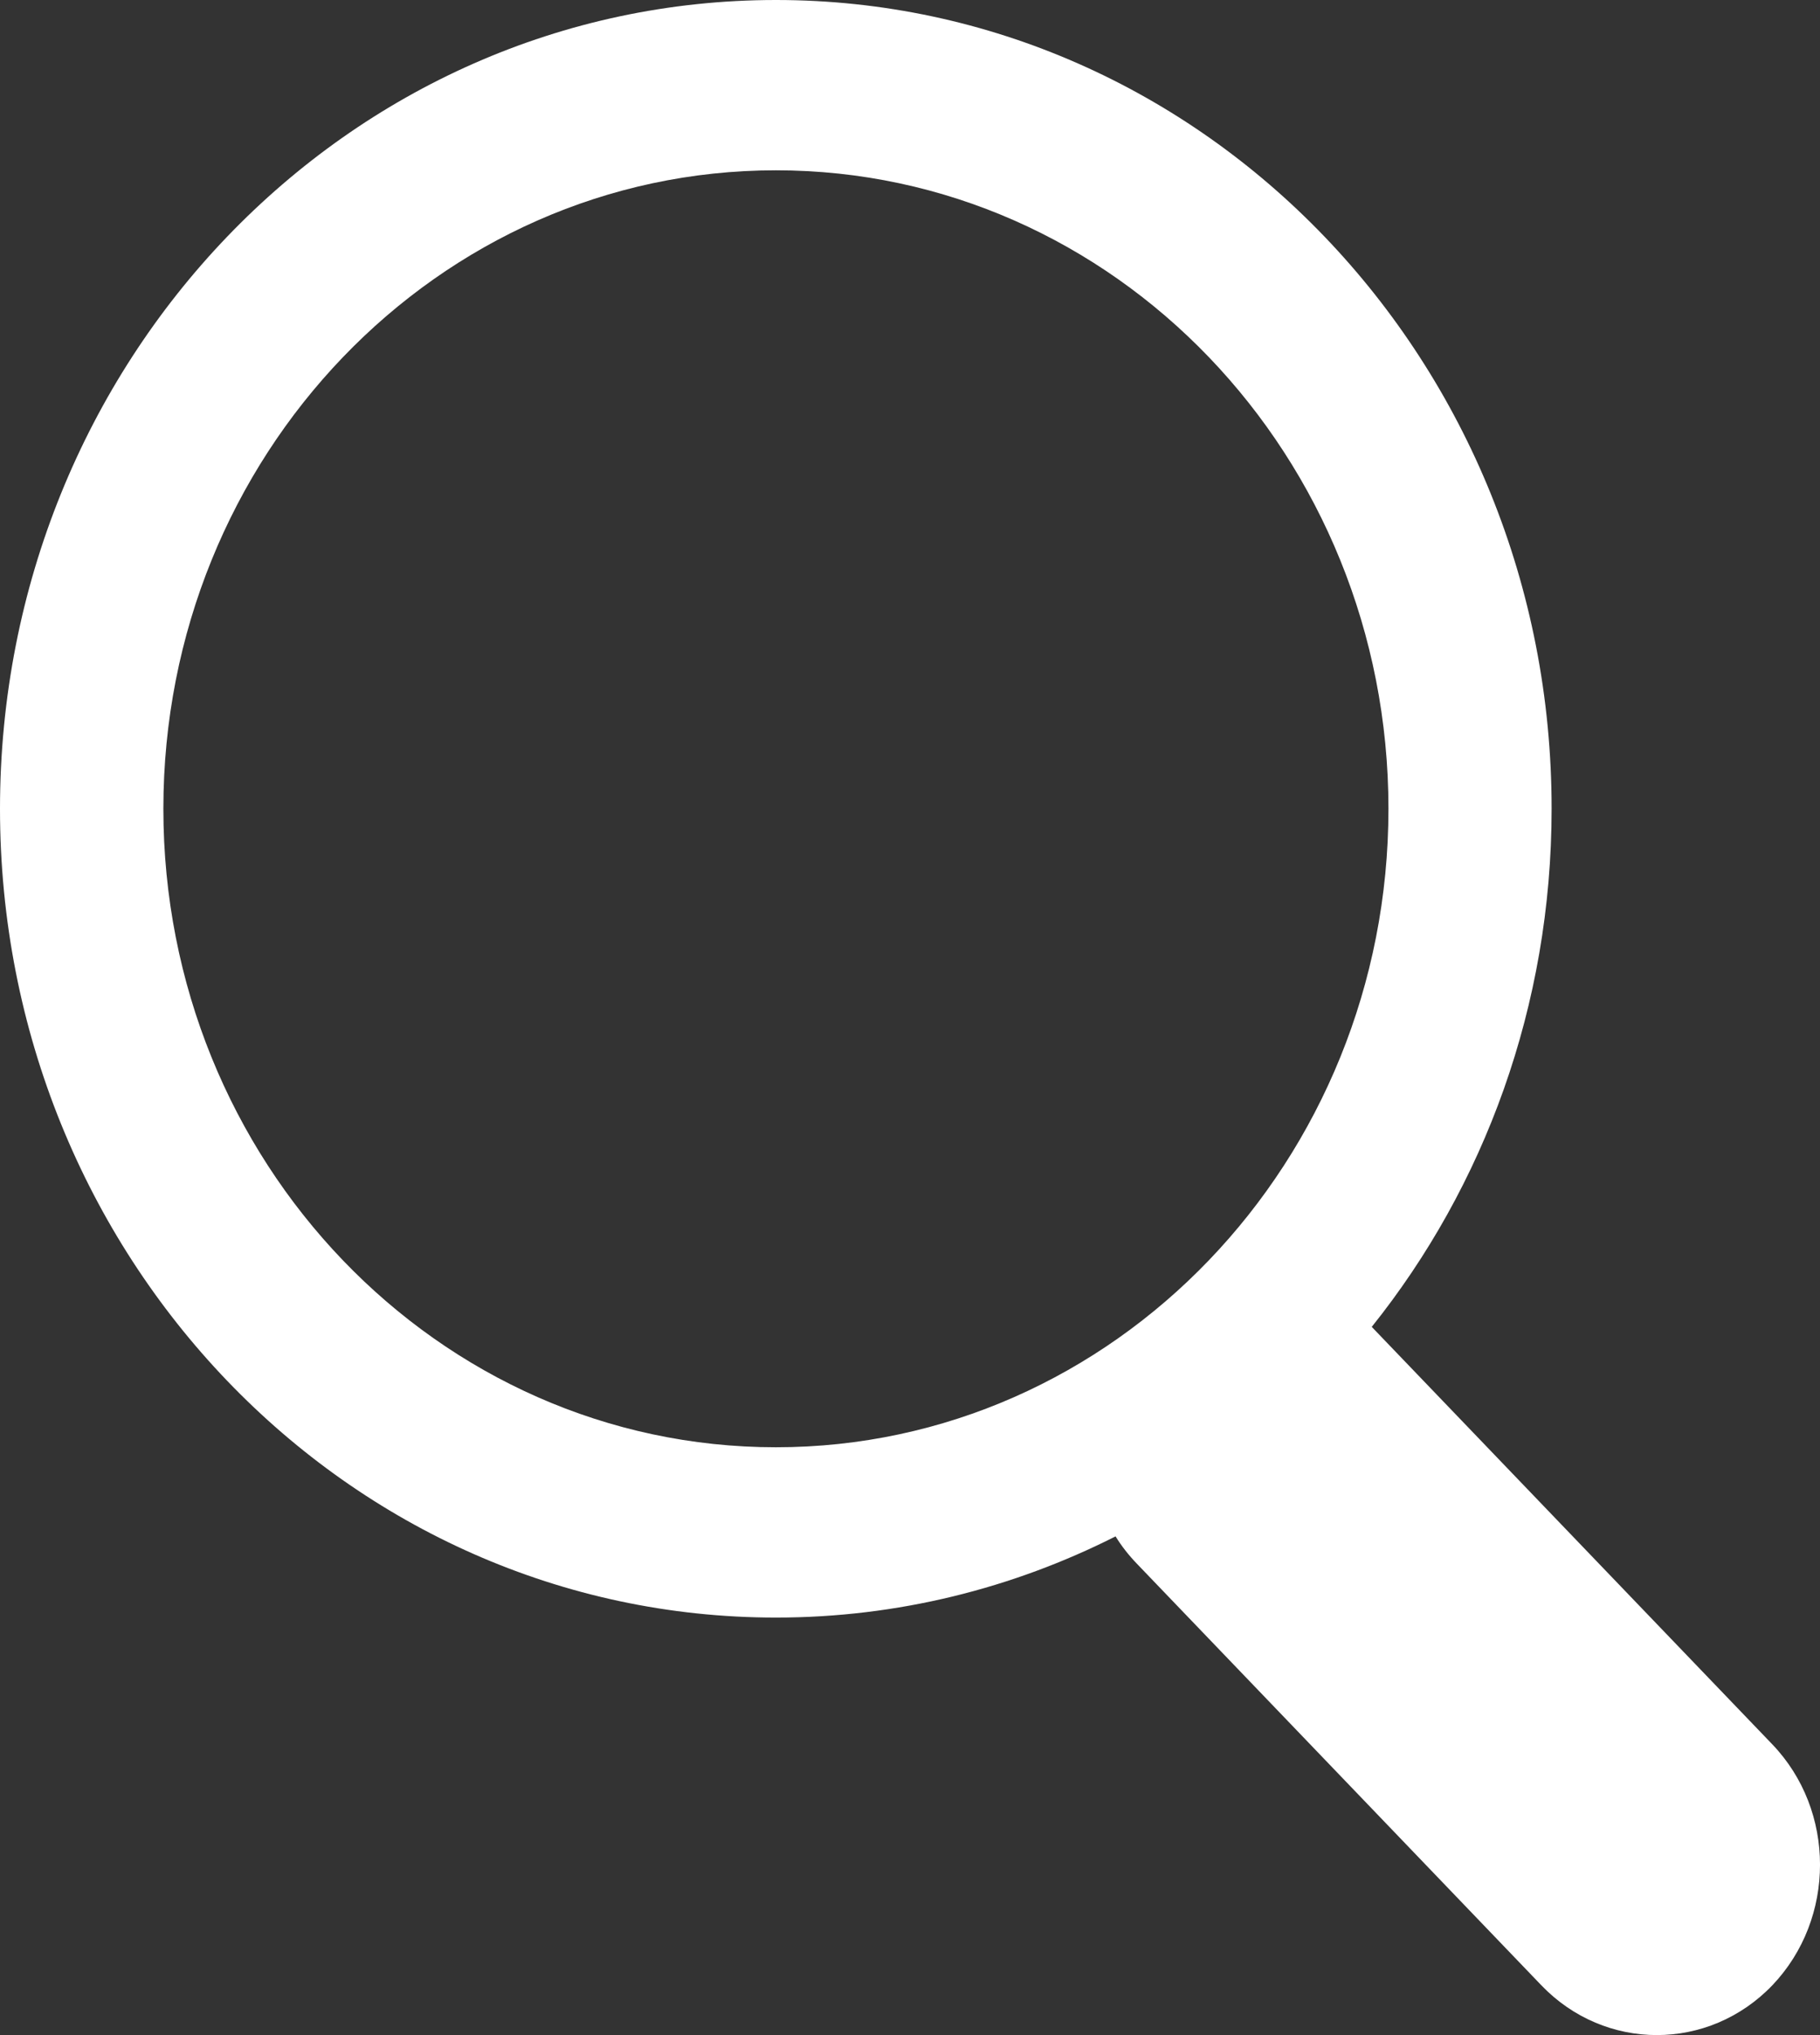 <?xml version="1.0" encoding="UTF-8"?>
<svg width="17px" height="19px" viewBox="0 0 17 19" version="1.1" xmlns="http://www.w3.org/2000/svg" xmlns:xlink="http://www.w3.org/1999/xlink">
    <rect x="0" y="0" width="17" height="19" fill="#333333" stroke="none"/>
    <title>Shape</title>
    <g id="Desktop" stroke="none" stroke-width="1" fill="none" fill-rule="evenodd">
        <g id="MainPage" transform="translate(-1292, -132)" fill="#FFFFFF" fill-rule="nonzero">
            <path d="M1308.553,148.284 L1304.813,144.388 C1305.863,143.077 1306.493,141.392 1306.493,139.551 C1306.495,135.377 1303.252,132 1299.248,132 C1295.241,132 1292,135.377 1292,139.551 C1292,143.723 1295.241,147.102 1299.248,147.102 C1300.385,147.102 1301.462,146.828 1302.42,146.344 C1302.476,146.435 1302.543,146.52 1302.619,146.599 L1306.397,150.535 C1306.992,151.155 1307.96,151.155 1308.555,150.535 C1309.149,149.912 1309.149,148.904 1308.553,148.284 Z M1293.526,139.551 C1293.526,136.259 1296.088,133.59 1299.248,133.59 C1302.407,133.59 1304.969,136.259 1304.969,139.551 C1304.969,142.842 1302.405,145.512 1299.248,145.512 C1296.088,145.512 1293.526,142.842 1293.526,139.551 Z" id="Shape"></path>
        </g>
    </g>
</svg>